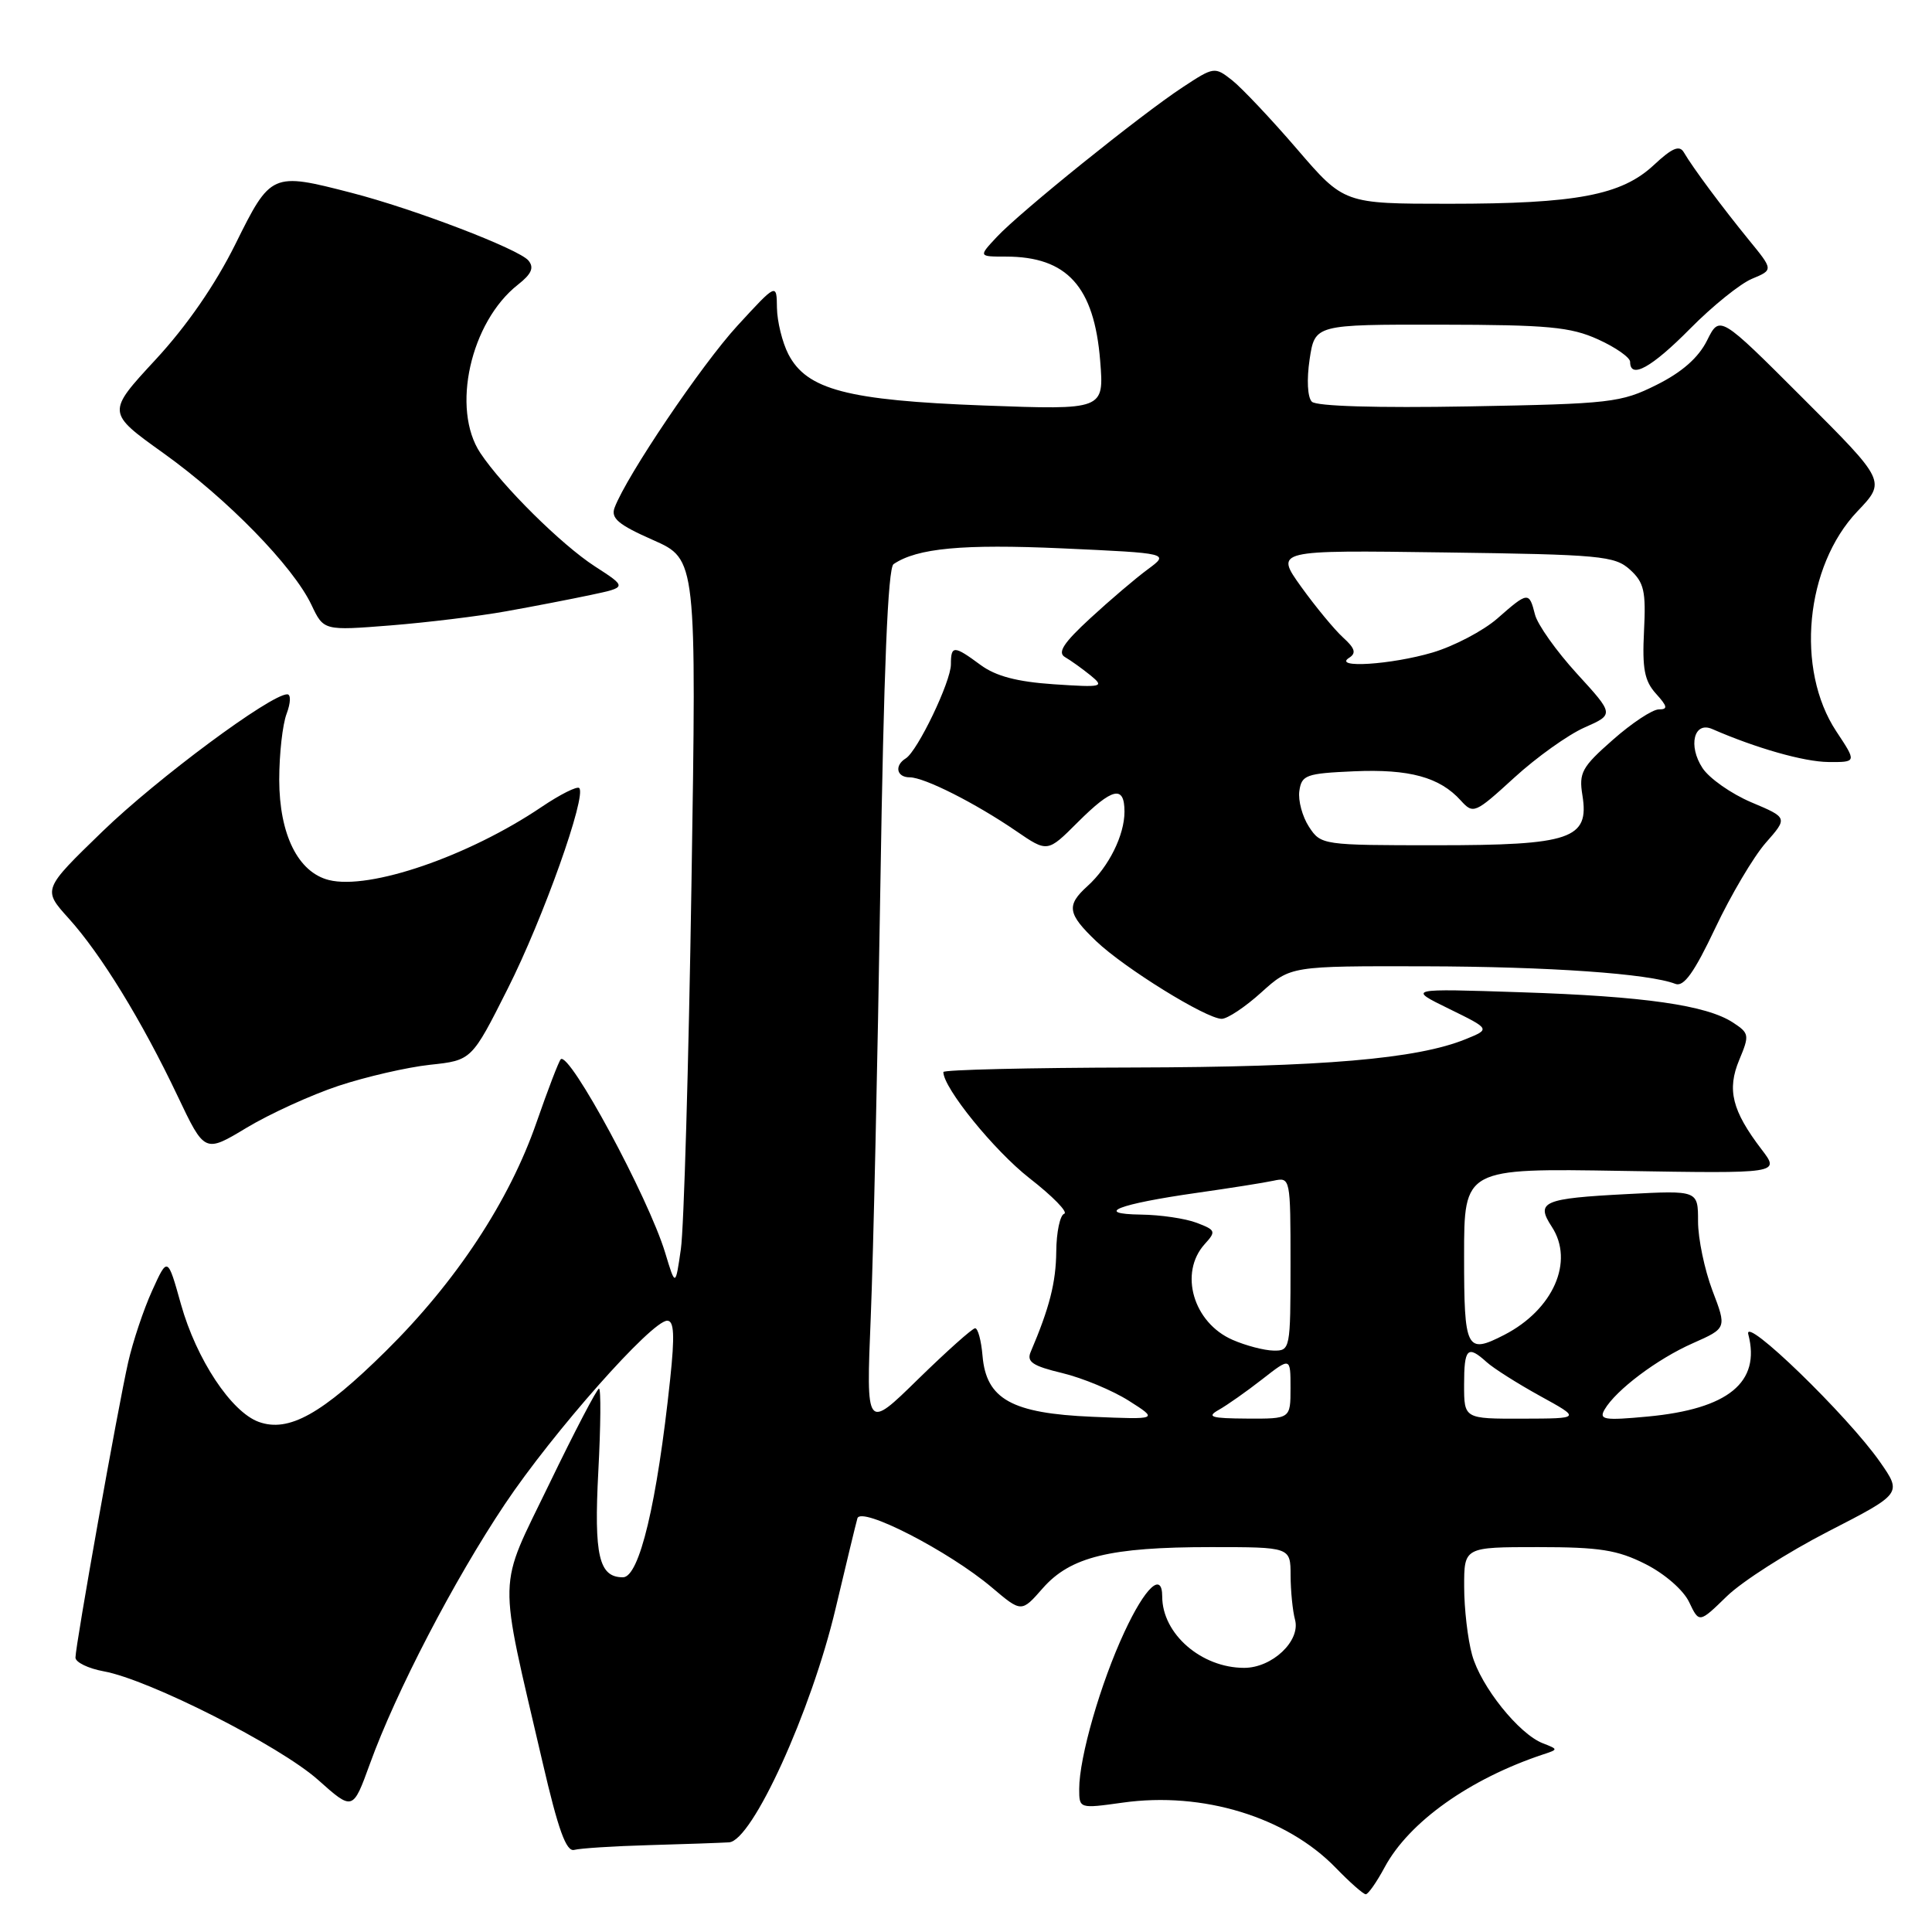 <?xml version="1.0" encoding="UTF-8" standalone="no"?>
<!DOCTYPE svg PUBLIC "-//W3C//DTD SVG 1.1//EN" "http://www.w3.org/Graphics/SVG/1.1/DTD/svg11.dtd" >
<svg xmlns="http://www.w3.org/2000/svg" xmlns:xlink="http://www.w3.org/1999/xlink" version="1.1" viewBox="0 0 256 256">
 <g >
 <path fill="currentColor"
d=" M 183.47 247.43 C 186.70 241.42 194.73 235.71 204.50 232.46 C 206.48 231.81 206.48 231.79 204.45 231.00 C 201.27 229.78 196.22 223.47 195.06 219.28 C 194.48 217.20 194.01 213.14 194.01 210.25 C 194.00 205.00 194.00 205.00 203.79 205.00 C 211.95 205.00 214.32 205.37 218.04 207.25 C 220.59 208.54 223.07 210.70 223.82 212.29 C 225.15 215.08 225.15 215.08 228.82 211.51 C 230.85 209.54 236.89 205.68 242.26 202.92 C 252.03 197.90 252.03 197.90 249.10 193.70 C 244.80 187.55 230.96 174.14 231.66 176.81 C 233.32 183.17 229.00 186.70 218.33 187.70 C 212.57 188.24 211.84 188.12 212.61 186.78 C 214.11 184.19 219.60 180.06 224.32 177.98 C 228.81 175.99 228.81 175.99 226.90 170.99 C 225.86 168.23 225.00 164.12 225.00 161.85 C 225.00 157.73 225.00 157.73 215.64 158.22 C 204.43 158.80 203.45 159.23 205.62 162.55 C 208.63 167.14 205.82 173.53 199.32 176.88 C 194.29 179.46 194.00 178.89 194.00 166.40 C 194.00 154.80 194.00 154.80 214.93 155.15 C 235.86 155.50 235.86 155.50 233.43 152.32 C 229.50 147.17 228.81 144.39 230.46 140.44 C 231.83 137.16 231.79 136.91 229.64 135.50 C 226.12 133.19 217.85 132.01 201.53 131.48 C 186.50 130.98 186.50 130.98 192.00 133.67 C 197.49 136.36 197.49 136.36 194.22 137.69 C 187.77 140.32 175.22 141.39 150.25 141.45 C 136.36 141.48 125.00 141.75 125.00 142.05 C 125.00 144.16 131.72 152.44 136.39 156.10 C 139.49 158.51 141.57 160.64 141.01 160.83 C 140.46 161.01 139.98 163.27 139.96 165.83 C 139.92 169.94 139.06 173.30 136.57 179.14 C 136.01 180.45 136.83 181.00 140.76 181.94 C 143.45 182.59 147.42 184.24 149.58 185.61 C 153.50 188.10 153.50 188.10 144.73 187.73 C 134.06 187.28 130.68 185.40 130.19 179.65 C 130.02 177.64 129.58 176.00 129.21 176.00 C 128.85 176.00 125.45 179.04 121.65 182.75 C 114.76 189.50 114.76 189.50 115.38 174.50 C 115.72 166.25 116.29 140.60 116.65 117.50 C 117.10 88.78 117.65 75.26 118.40 74.75 C 121.53 72.63 127.53 72.07 140.73 72.66 C 154.97 73.31 154.97 73.31 152.07 75.45 C 150.48 76.62 147.05 79.54 144.46 81.93 C 140.91 85.20 140.09 86.47 141.12 87.07 C 141.88 87.51 143.40 88.60 144.50 89.49 C 146.38 91.03 146.10 91.10 139.64 90.67 C 134.76 90.34 131.96 89.60 129.93 88.11 C 126.40 85.50 126.00 85.49 126.00 88.03 C 126.00 90.32 121.58 99.52 120.02 100.49 C 118.48 101.44 118.80 103.00 120.54 103.00 C 122.48 103.00 129.23 106.41 134.65 110.12 C 138.80 112.96 138.80 112.96 142.78 108.98 C 147.41 104.36 149.00 103.99 149.00 107.55 C 149.00 110.67 146.92 114.86 144.10 117.41 C 141.27 119.97 141.44 121.07 145.25 124.71 C 148.99 128.28 159.83 134.99 161.88 135.00 C 162.64 135.00 165.00 133.43 167.13 131.50 C 171.01 128.00 171.01 128.00 188.75 128.04 C 205.32 128.08 218.50 129.01 222.00 130.37 C 223.11 130.80 224.49 128.87 227.27 123.00 C 229.34 118.62 232.35 113.53 233.96 111.69 C 236.90 108.35 236.90 108.35 232.06 106.31 C 229.40 105.18 226.49 103.14 225.59 101.77 C 223.65 98.81 224.46 95.54 226.88 96.60 C 232.67 99.13 239.03 100.94 242.26 100.97 C 246.03 101.00 246.03 101.00 243.32 96.91 C 237.89 88.70 239.20 75.02 246.12 67.75 C 249.91 63.77 249.91 63.77 238.89 52.76 C 227.87 41.74 227.87 41.74 226.19 45.12 C 225.05 47.40 222.87 49.32 219.50 51.00 C 214.77 53.36 213.44 53.51 194.66 53.85 C 182.46 54.07 174.43 53.83 173.83 53.23 C 173.25 52.65 173.13 50.31 173.53 47.62 C 174.23 43.00 174.23 43.00 190.86 43.02 C 205.13 43.04 208.11 43.32 211.75 44.97 C 214.09 46.03 216.00 47.37 216.00 47.95 C 216.00 50.29 218.85 48.71 223.95 43.55 C 226.90 40.56 230.60 37.58 232.15 36.94 C 234.98 35.76 234.98 35.76 231.74 31.80 C 228.18 27.43 224.31 22.23 223.12 20.19 C 222.54 19.19 221.57 19.60 219.15 21.86 C 214.86 25.87 208.89 27.00 192.00 27.00 C 178.09 27.00 178.09 27.00 171.86 19.75 C 168.43 15.76 164.56 11.67 163.27 10.64 C 160.95 8.82 160.86 8.83 156.71 11.56 C 151.15 15.21 135.14 28.11 132.08 31.40 C 129.65 34.00 129.65 34.00 133.28 34.00 C 141.40 34.00 144.99 37.97 145.78 47.82 C 146.30 54.32 146.30 54.32 130.34 53.73 C 112.27 53.05 106.90 51.64 104.46 46.93 C 103.66 45.37 102.98 42.61 102.95 40.80 C 102.91 37.50 102.91 37.50 97.70 43.17 C 92.94 48.36 83.04 63.03 81.44 67.26 C 80.91 68.67 81.92 69.52 86.54 71.56 C 92.30 74.11 92.30 74.11 91.62 117.30 C 91.25 141.06 90.62 162.75 90.22 165.50 C 89.50 170.50 89.50 170.50 88.14 166.00 C 85.92 158.67 75.43 139.24 74.30 140.36 C 74.04 140.63 72.60 144.38 71.10 148.70 C 67.49 159.13 60.45 169.82 51.12 179.03 C 42.68 187.37 38.25 189.84 34.29 188.41 C 30.64 187.09 26.03 180.12 23.98 172.83 C 22.21 166.50 22.21 166.50 20.16 171.02 C 19.03 173.50 17.60 177.78 16.98 180.52 C 15.63 186.47 10.00 218.01 10.00 219.64 C 10.00 220.26 11.69 221.08 13.75 221.46 C 19.73 222.54 37.07 231.33 42.13 235.83 C 46.75 239.95 46.75 239.95 49.01 233.73 C 52.46 224.19 60.15 209.40 66.89 199.32 C 73.28 189.77 86.35 175.00 88.41 175.00 C 89.32 175.00 89.42 176.90 88.80 182.75 C 87.06 199.19 84.72 209.00 82.54 209.00 C 79.36 209.00 78.69 206.13 79.28 194.97 C 79.60 188.94 79.64 184.00 79.37 184.00 C 79.11 184.00 76.14 189.67 72.79 196.61 C 65.86 210.95 65.93 207.84 71.89 233.50 C 73.97 242.49 75.03 245.40 76.09 245.12 C 76.86 244.91 81.33 244.62 86.00 244.49 C 90.67 244.36 95.44 244.19 96.60 244.12 C 99.67 243.94 107.51 226.73 110.72 213.14 C 112.11 207.29 113.40 201.91 113.61 201.19 C 114.08 199.54 125.73 205.53 131.43 210.35 C 135.35 213.67 135.35 213.67 138.17 210.45 C 141.84 206.28 147.07 205.00 160.44 205.00 C 171.00 205.00 171.00 205.00 171.01 208.75 C 171.02 210.81 171.28 213.46 171.60 214.63 C 172.35 217.43 168.57 221.00 164.86 221.00 C 159.18 221.00 154.00 216.49 154.00 211.55 C 154.00 208.20 151.75 210.30 148.99 216.25 C 145.83 223.03 143.00 232.86 143.00 237.04 C 143.00 239.66 143.01 239.66 148.75 238.86 C 159.37 237.36 170.46 240.76 176.99 247.49 C 178.86 249.42 180.65 251.00 180.97 251.00 C 181.29 251.00 182.41 249.40 183.47 247.43 Z  M 44.85 143.88 C 48.48 142.68 53.93 141.42 56.97 141.09 C 62.50 140.50 62.50 140.50 67.28 131.00 C 71.97 121.71 77.76 105.43 76.75 104.42 C 76.47 104.14 74.21 105.27 71.74 106.94 C 62.08 113.46 48.97 117.96 43.58 116.61 C 39.49 115.58 37.01 110.57 37.00 103.32 C 37.00 99.91 37.44 95.98 37.98 94.57 C 38.52 93.13 38.56 92.00 38.06 92.00 C 35.86 92.00 20.83 103.15 13.60 110.15 C 5.64 117.86 5.64 117.86 9.10 121.69 C 13.38 126.43 18.80 135.26 23.53 145.22 C 27.12 152.78 27.12 152.78 32.68 149.43 C 35.74 147.59 41.22 145.09 44.85 143.88 Z  M 67.06 81.00 C 70.60 80.37 75.66 79.39 78.30 78.83 C 83.10 77.81 83.10 77.81 78.80 75.03 C 74.40 72.18 66.59 64.45 63.65 60.03 C 59.76 54.19 62.33 42.67 68.63 37.72 C 70.44 36.30 70.80 35.46 70.02 34.52 C 68.75 33.00 54.86 27.68 46.54 25.54 C 36.01 22.82 35.88 22.88 31.19 32.35 C 28.52 37.73 24.75 43.19 20.59 47.68 C 14.13 54.66 14.13 54.66 21.65 60.04 C 30.13 66.11 38.84 75.03 41.27 80.15 C 42.89 83.57 42.89 83.57 51.76 82.87 C 56.63 82.48 63.52 81.64 67.06 81.00 Z  M 161.50 186.81 C 162.60 186.19 165.19 184.37 167.25 182.76 C 171.00 179.83 171.00 179.83 171.00 183.92 C 171.00 188.00 171.00 188.00 165.25 187.97 C 160.46 187.94 159.83 187.75 161.50 186.81 Z  M 194.00 183.50 C 194.00 178.65 194.45 178.19 196.98 180.48 C 197.88 181.30 201.07 183.32 204.06 184.97 C 209.50 187.96 209.50 187.96 201.75 187.98 C 194.00 188.00 194.00 188.00 194.00 183.50 Z  M 163.33 177.54 C 158.11 175.27 156.19 168.66 159.63 164.85 C 161.16 163.17 161.09 162.99 158.57 162.03 C 157.08 161.46 153.76 160.97 151.18 160.94 C 144.81 160.85 148.18 159.54 158.58 158.06 C 162.94 157.44 167.51 156.72 168.75 156.45 C 170.98 155.97 171.00 156.06 171.00 167.48 C 171.00 178.77 170.96 179.00 168.75 178.96 C 167.51 178.94 165.07 178.30 163.33 177.54 Z  M 173.45 109.56 C 172.57 108.21 171.99 106.08 172.17 104.81 C 172.47 102.69 173.06 102.48 179.42 102.20 C 186.75 101.88 190.77 102.98 193.56 106.07 C 195.22 107.90 195.43 107.81 200.64 103.05 C 203.59 100.35 207.78 97.36 209.95 96.40 C 213.89 94.66 213.89 94.66 208.94 89.25 C 206.22 86.27 203.72 82.75 203.39 81.42 C 202.62 78.37 202.47 78.38 198.40 81.96 C 196.54 83.58 192.69 85.61 189.83 86.46 C 184.35 88.08 176.53 88.58 178.77 87.16 C 179.74 86.55 179.55 85.91 177.97 84.48 C 176.83 83.44 174.33 80.42 172.41 77.75 C 168.93 72.89 168.93 72.89 191.36 73.20 C 212.06 73.48 213.96 73.65 215.98 75.48 C 217.85 77.18 218.11 78.32 217.84 83.63 C 217.59 88.59 217.90 90.23 219.42 91.91 C 220.96 93.61 221.03 94.00 219.80 94.00 C 218.96 94.00 216.22 95.81 213.71 98.03 C 209.60 101.64 209.19 102.39 209.68 105.39 C 210.61 111.17 208.18 112.00 190.30 112.00 C 175.23 112.00 175.03 111.97 173.45 109.56 Z "/>
</g>
</svg>